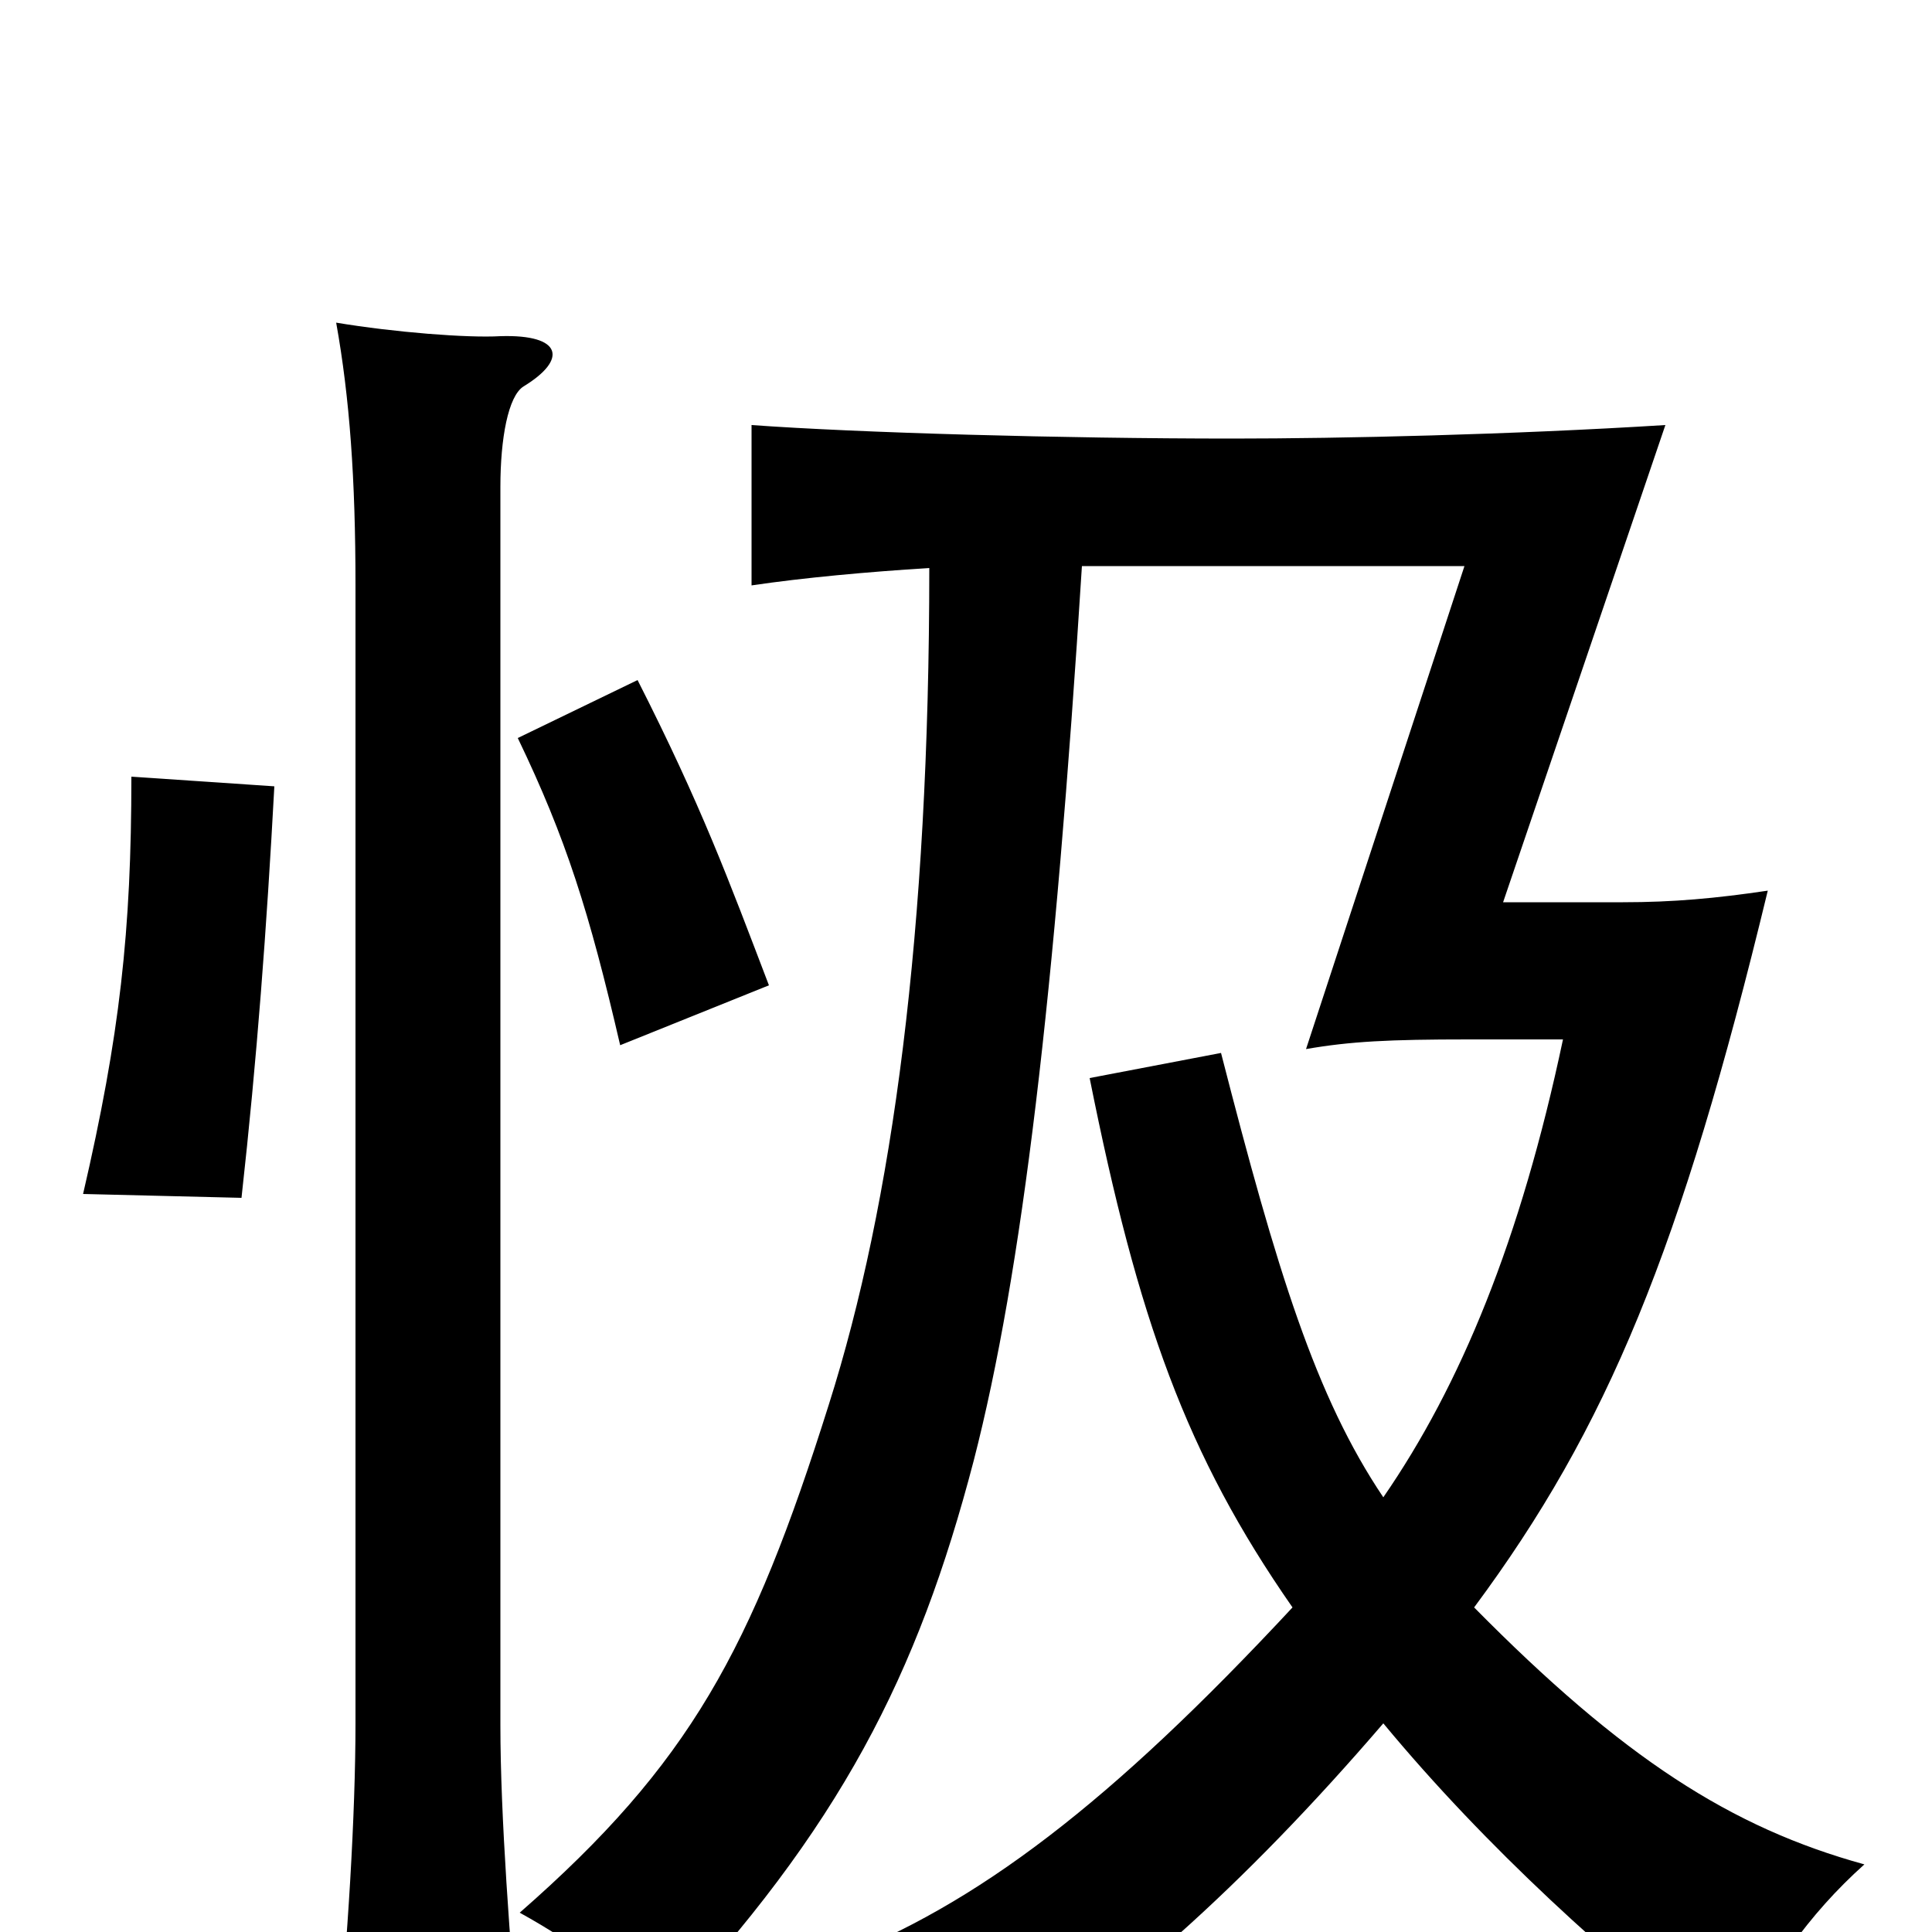 <svg xmlns="http://www.w3.org/2000/svg" viewBox="0 -1000 1000 1000">
	<path fill="#000000" d="M560 -707H758L676 -457C699 -461 719 -462 760 -462H809C787 -358 756 -283 716 -225C681 -277 661 -342 632 -455L564 -442C589 -317 614 -247 669 -168C575 -67 506 -14 430 15C460 33 486 55 507 79C575 37 643 -23 716 -108C769 -44 834 15 895 62C915 21 936 -9 965 -35C896 -54 840 -90 763 -168C832 -261 870 -353 915 -539C888 -535 866 -533 840 -533H778L862 -780C782 -775 694 -773 638 -773C550 -773 444 -776 389 -780V-697C416 -701 449 -704 481 -706C481 -518 462 -377 429 -273C389 -146 357 -87 269 -10C298 6 328 28 342 45C435 -54 475 -133 504 -244C529 -341 546 -485 560 -707ZM271 -800C294 -814 291 -827 259 -826C242 -825 204 -828 174 -833C181 -794 184 -752 184 -697V-108C184 -61 180 5 174 64H269C264 6 259 -60 259 -107V-748C259 -773 263 -795 271 -800ZM142 -593L68 -598C68 -518 62 -464 43 -382L125 -380C133 -452 138 -519 142 -593ZM398 -490C377 -545 363 -583 330 -648L268 -618C293 -566 305 -528 321 -459Z"/>
</svg>